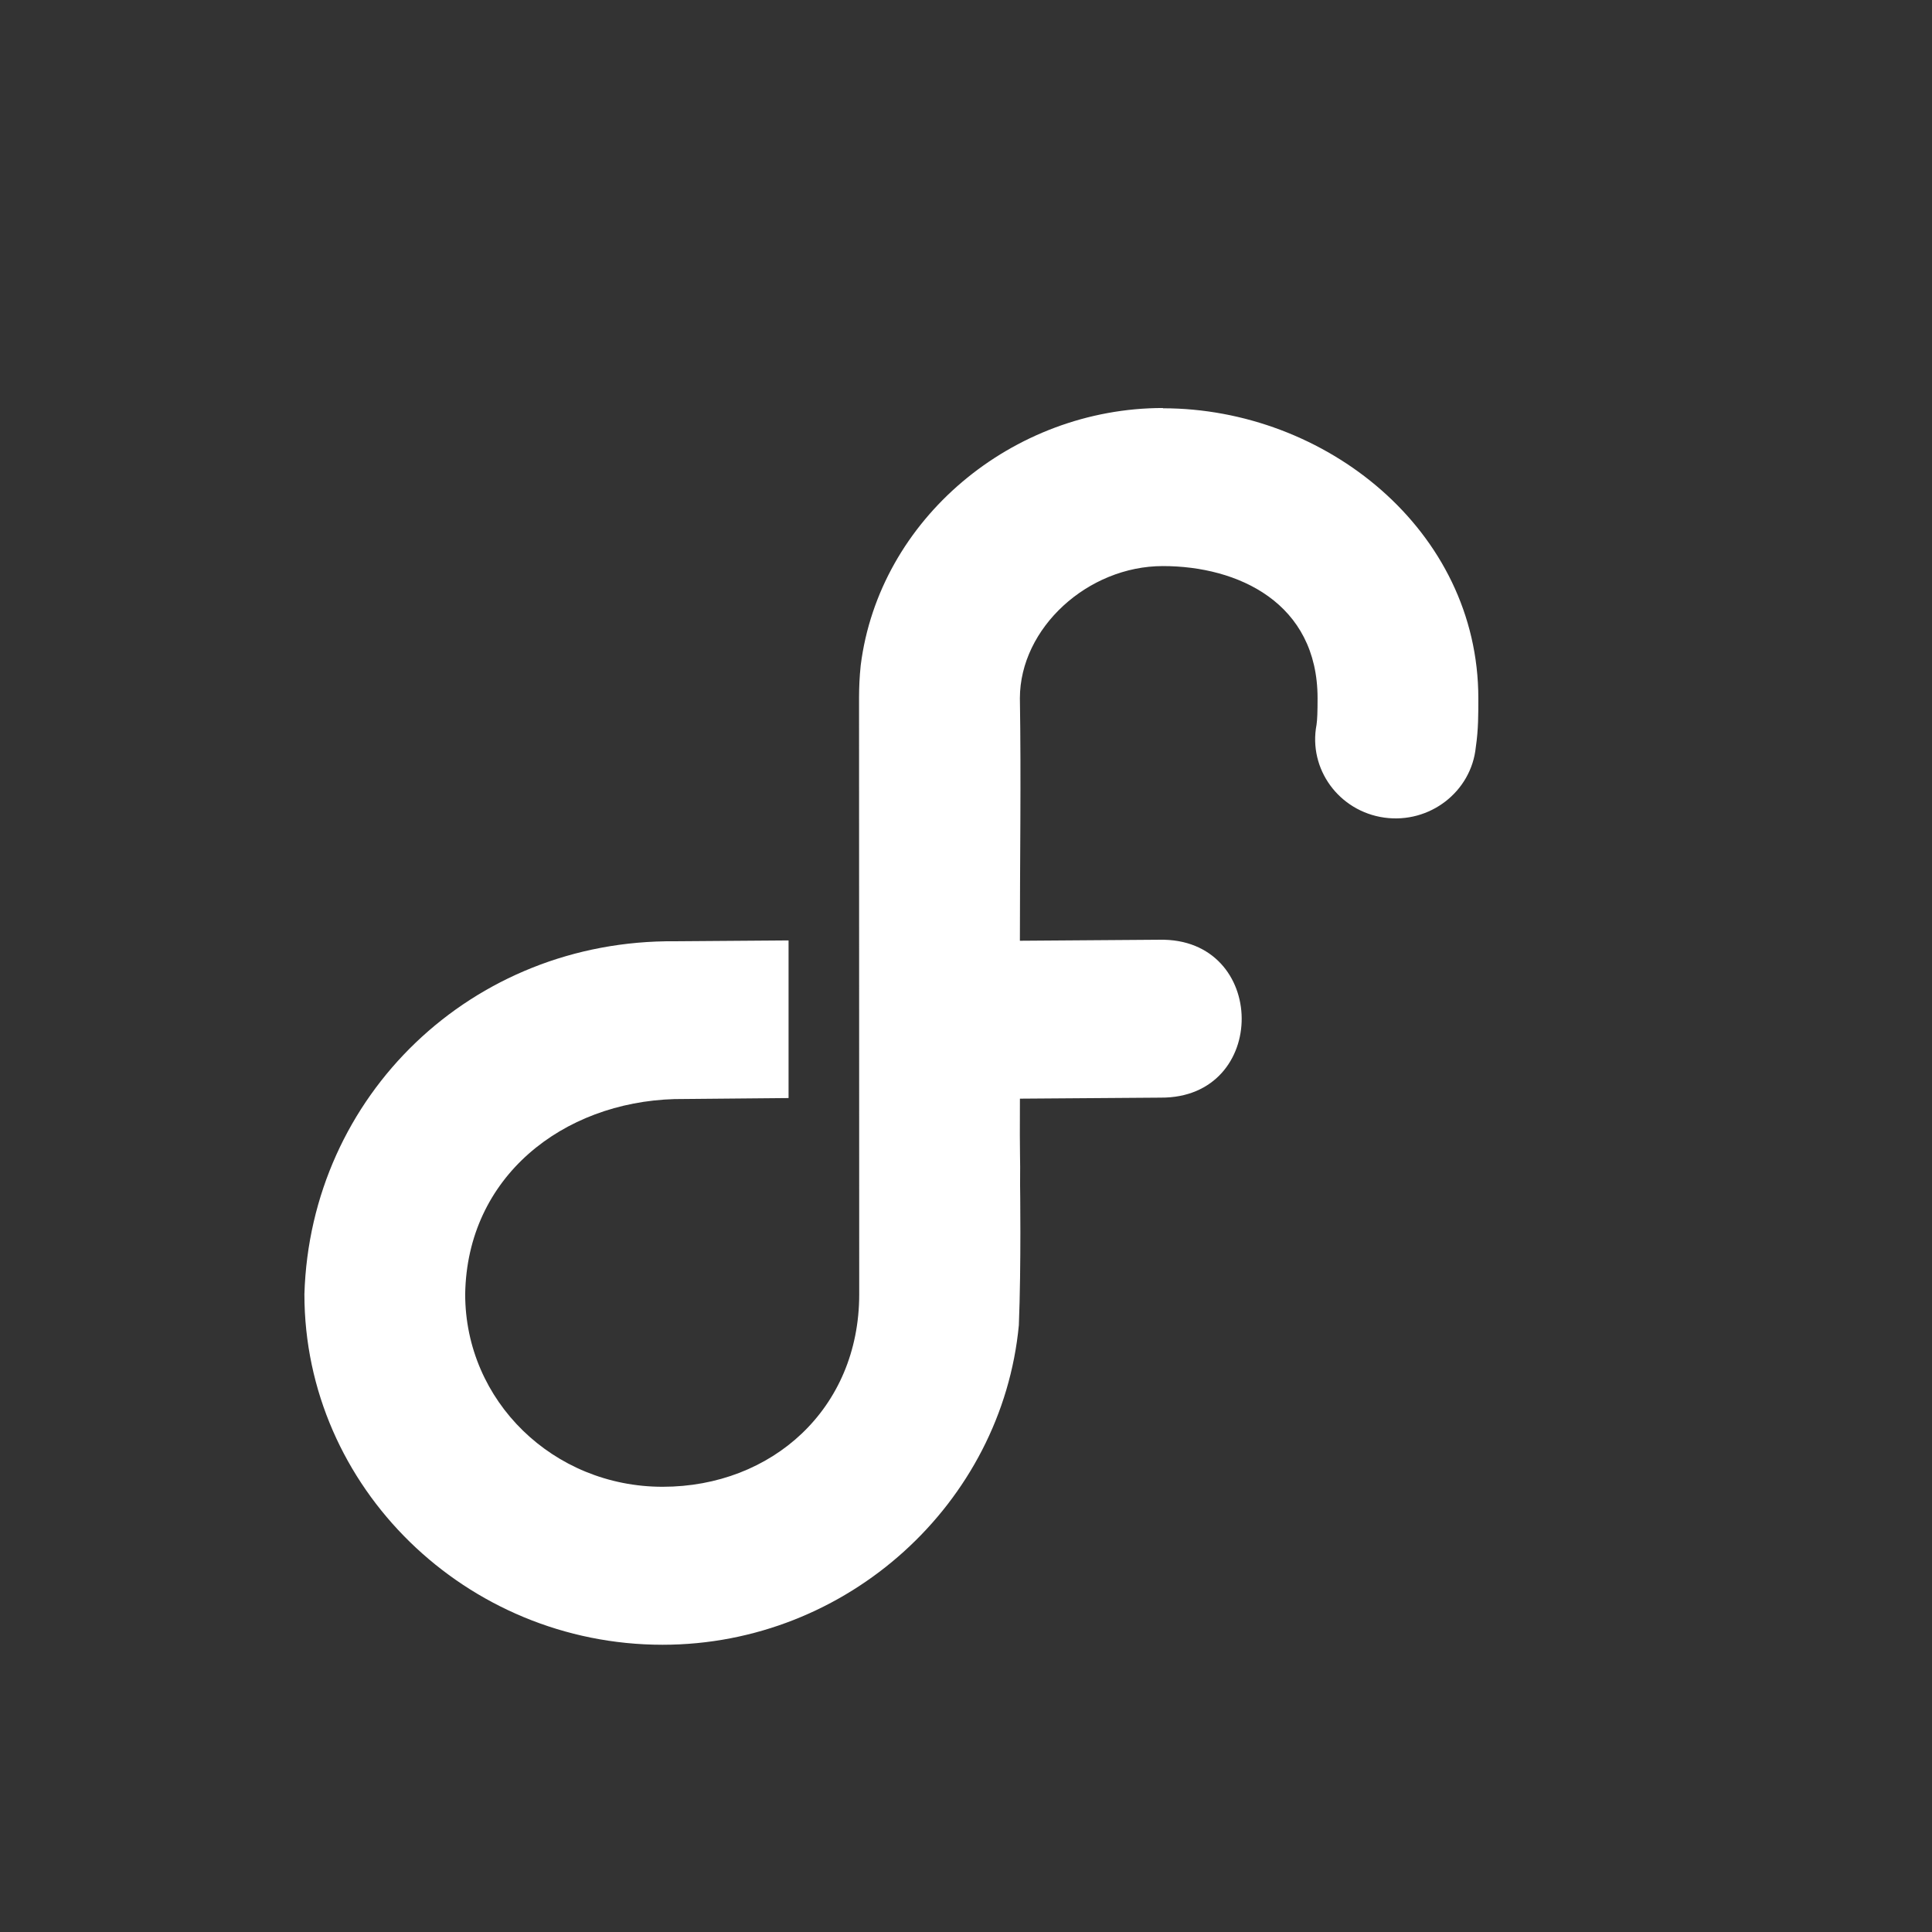 <?xml version="1.0" encoding="UTF-8" standalone="no"?>
<!-- Created with Inkscape (http://www.inkscape.org/) -->

<svg
   width="500mm"
   height="500mm"
   viewBox="0 0 500 500"
   version="1.1"
   id="svg5"
   xml:space="preserve"
   inkscape:export-filename="void.svg"
   inkscape:export-xdpi="96"
   inkscape:export-ydpi="96"
   sodipodi:docname="fedora.svg"
   inkscape:version="1.2.2 (b0a8486541, 2022-12-01)"
   xmlns:inkscape="http://www.inkscape.org/namespaces/inkscape"
   xmlns:sodipodi="http://sodipodi.sourceforge.net/DTD/sodipodi-0.dtd"
   xmlns="http://www.w3.org/2000/svg"
   xmlns:svg="http://www.w3.org/2000/svg"><rect x="0" y="0" width="500" height="500" fill="#333333" stroke="none"/><sodipodi:namedview
     id="namedview7"
     pagecolor="#505050"
     bordercolor="#ffffff"
     borderopacity="1"
     inkscape:showpageshadow="0"
     inkscape:pageopacity="0"
     inkscape:pagecheckerboard="1"
     inkscape:deskcolor="#505050"
     inkscape:document-units="mm"
     showgrid="false"
     inkscape:zoom="0.41380833"
     inkscape:cx="561.85433"
     inkscape:cy="947.29848"
     inkscape:window-width="960"
     inkscape:window-height="1011"
     inkscape:window-x="26"
     inkscape:window-y="23"
     inkscape:window-maximized="0"
     inkscape:current-layer="g4826" /><defs
     id="defs2" /><style
     type="text/css"
     id="style2961">
	.st0{fill:#FFFFFF;}
	.st1{fill:#69B53F;}
	.st2{fill:#F8F8F8;}
</style><style
     type="text/css"
     id="style4109">
	.st0{fill:#FFFFFF;}
	.st1{fill:#69B53F;}
	.st2{fill:#F8F8F8;}
</style><g
     id="g4826"
     transform="matrix(3.691,0,0,3.691,0,4.688)"><path
       fill="#ffffff"
       d="m 81.546,27.338 c -10.568,0 -19.903,7.802 -21.196,18.039 -0.087,0.857 -0.112,1.475 -0.117,2.252 l 0.012,41.855 c 0,8.029 -6.128,13.493 -13.784,13.493 -7.667,0 -13.844,-6.009 -13.844,-13.506 0.126,-8.231 6.843,-13.451 14.678,-13.678 h 0.042 l 7.954,-0.072 V 64.669 l -7.954,0.059 c -14.261,-0.126 -25.58,10.826 -25.993,24.749 0,13.539 11.342,24.577 25.113,24.577 12.99,0 23.8,-9.952 24.981,-22.406 0.17,-4.239 0.087,-9.834 0.087,-9.834 0.024,-2.304 -0.036,-1.476 -0.012,-6.05 l 9.867,-0.072 c 7.634,0.053 7.549,-11.226 -0.088,-11.071 l -9.781,0.071 c 0,-5.678 0.091,-11.32 0,-17.007 0.007,-4.918 4.756,-9.264 10.026,-9.264 5.271,0 10.846,2.58 10.846,9.264 0,0.955 -0.019,1.511 -0.073,1.864 -0.588,3.1 1.571,6.062 4.752,6.509 3.181,0.442 6.102,-1.811 6.417,-4.946 0.183,-1.239 0.176,-2.333 0.176,-3.426 0,-11.786 -10.74,-20.329 -22.115,-20.329 z"
       id="path4824"
       style="fill:#ffffff;fill-opacity:1" /></g></svg>
